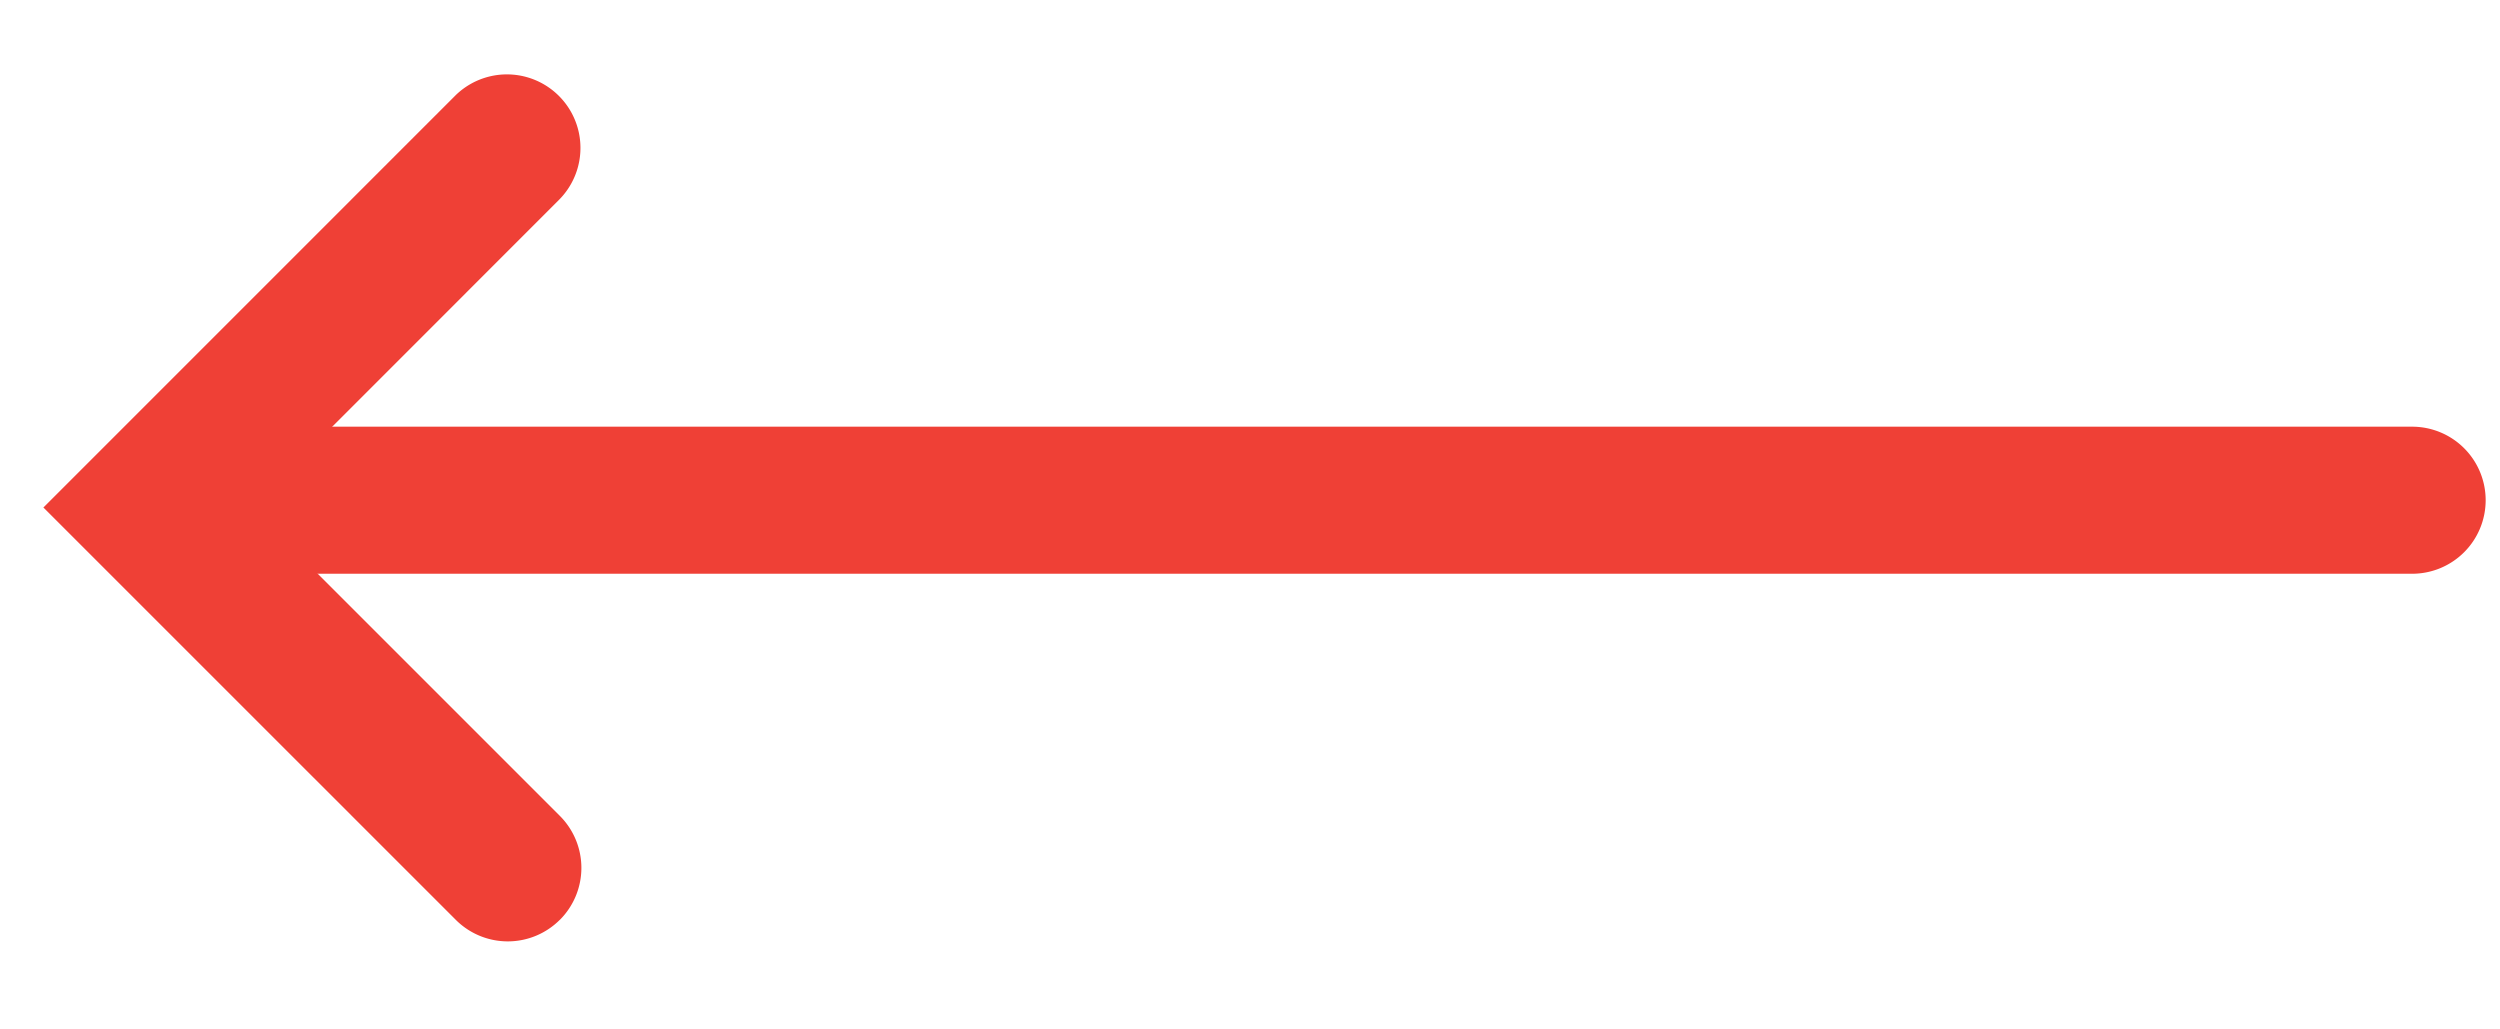 <svg width="34" height="14" fill="none" xmlns="http://www.w3.org/2000/svg"><path fill-rule="evenodd" clip-rule="evenodd" d="M7.613 12.51a1 1 0 01-1.414 0L.59 6.902l5.61-5.61a1 1 0 011.413 1.415L3.42 6.902l4.194 4.194a1 1 0 010 1.414z" fill="#EF4036"/><path fill-rule="evenodd" clip-rule="evenodd" d="M33.805 6.803a1 1 0 01-1 1h-30a1 1 0 110-2h30a1 1 0 011 1z" fill="#EF4036"/></svg>